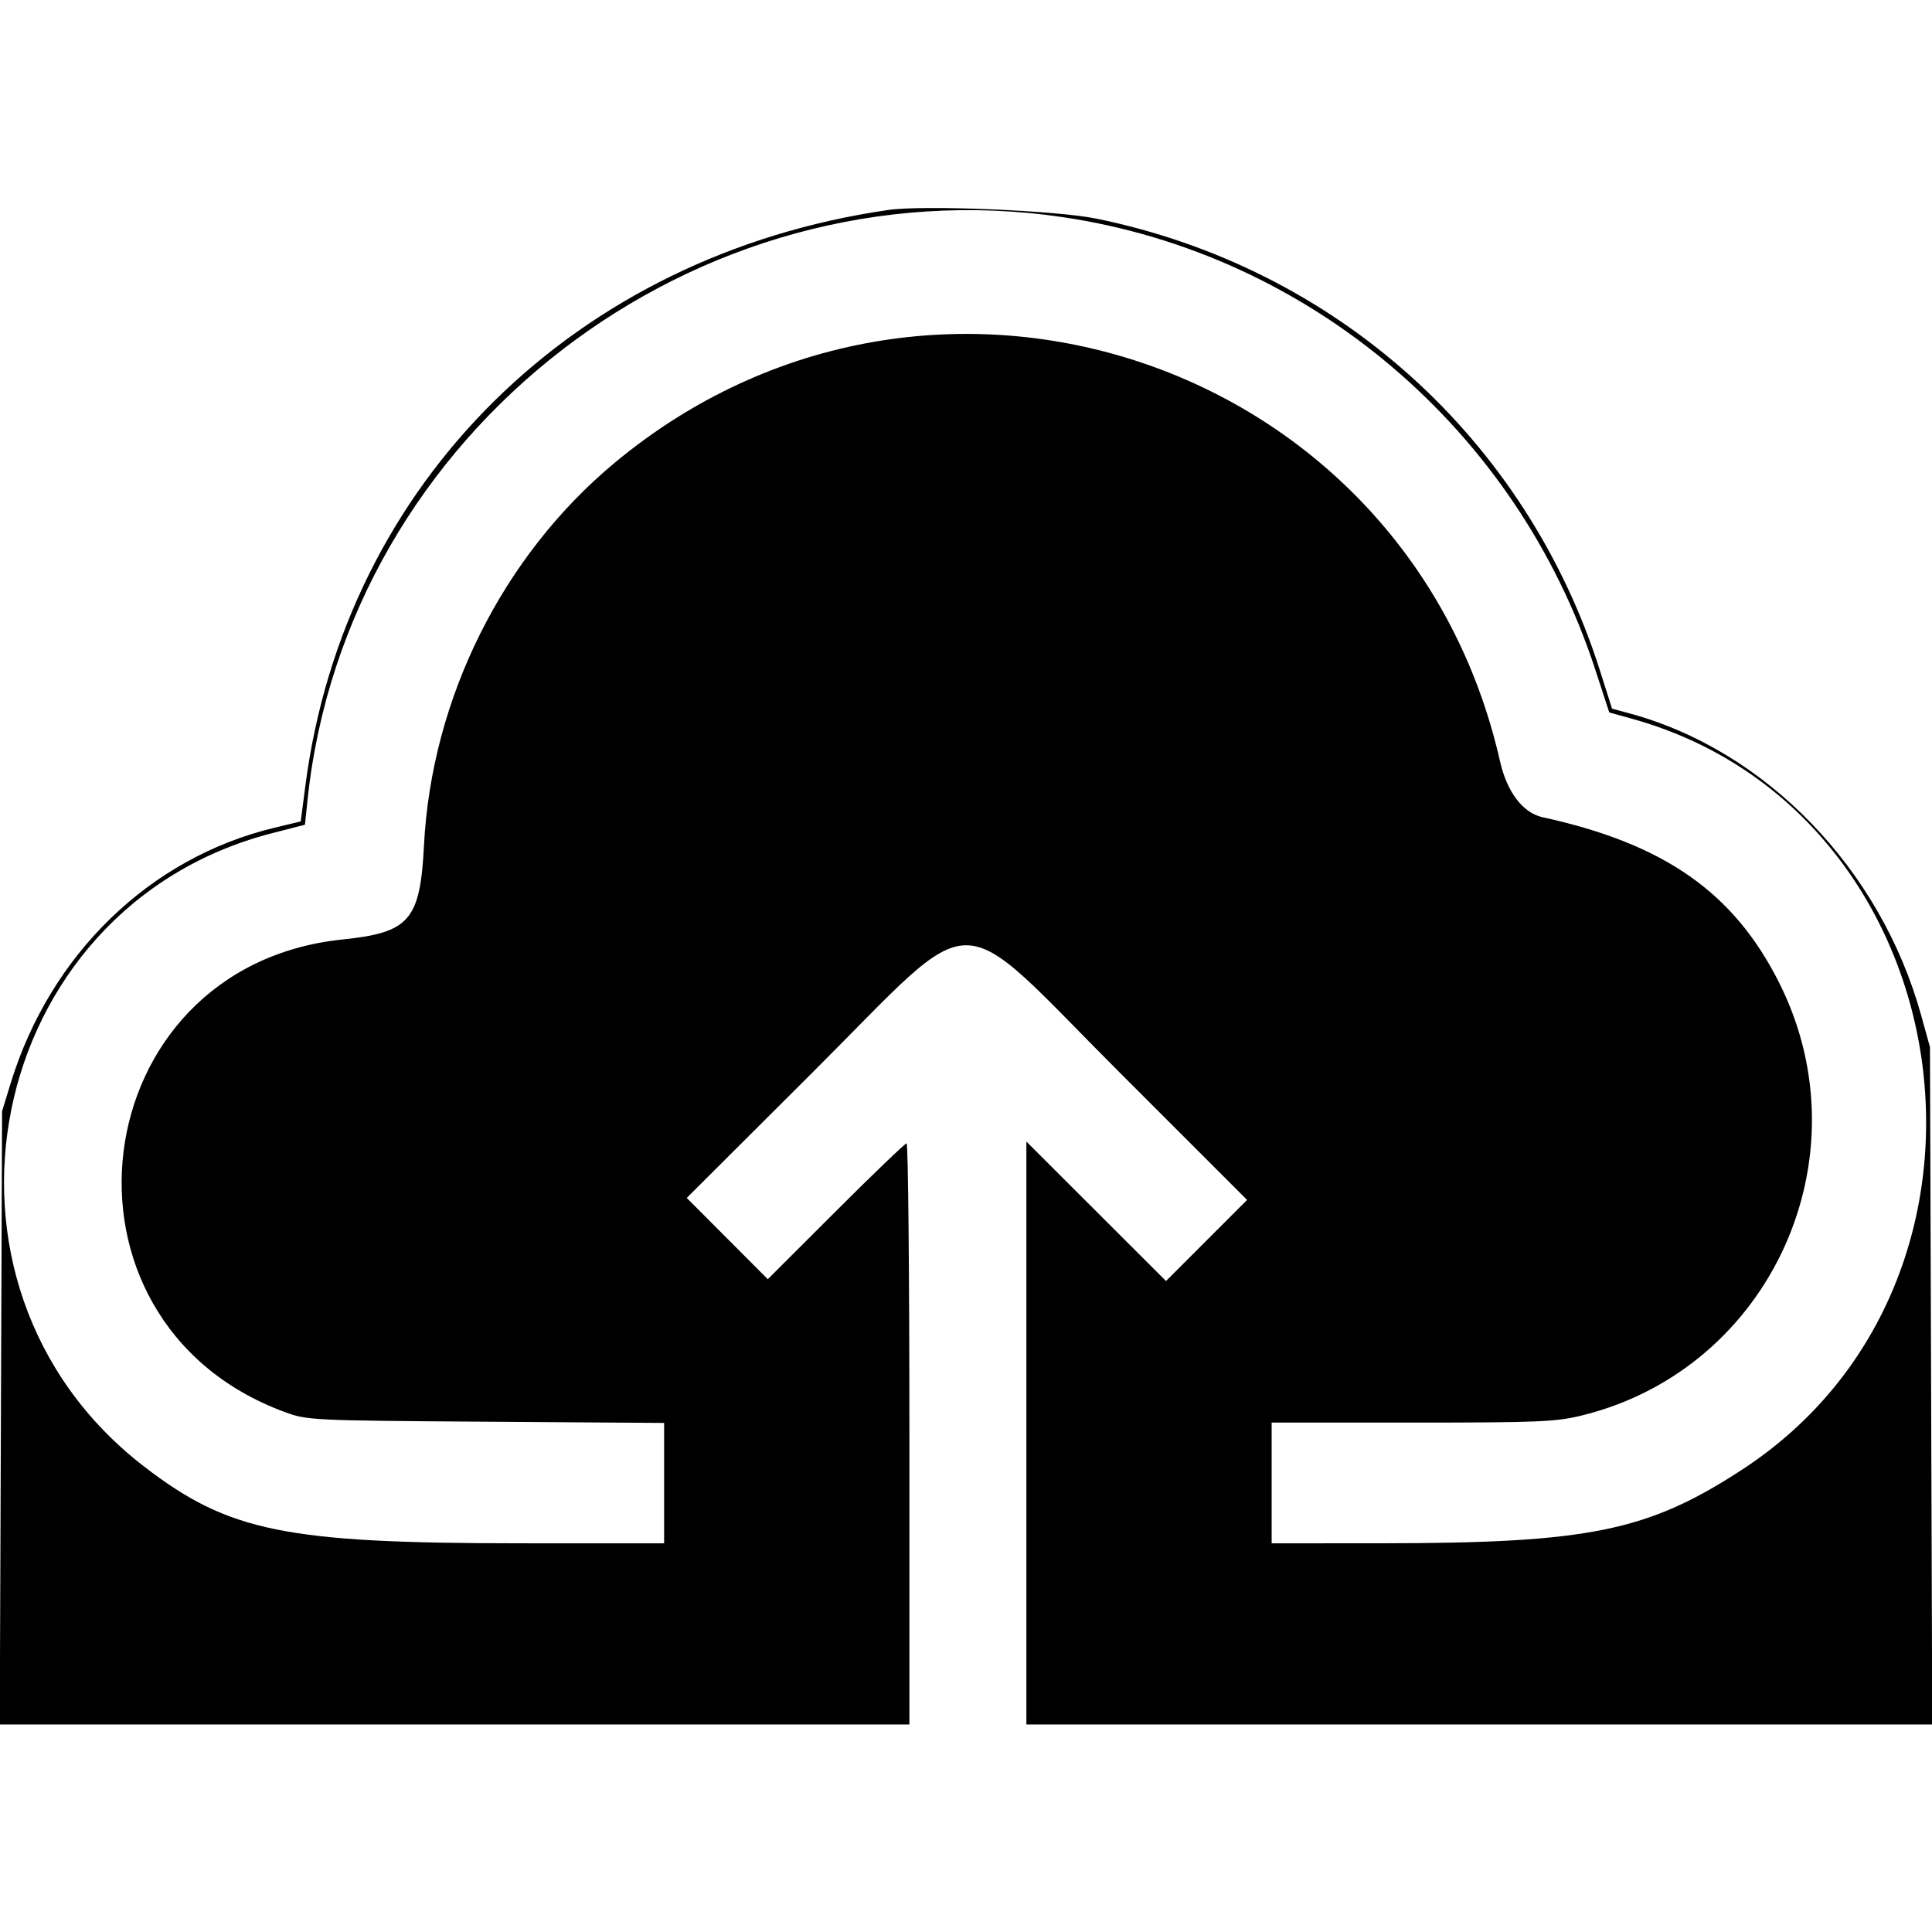 <svg id="svg" xmlns="http://www.w3.org/2000/svg" xmlns:xlink="http://www.w3.org/1999/xlink" width="20" height="20" viewBox="0, 0, 400,400"><g id="svgg"><path id="path0" d="M183.984 43.464 C 119.134 52.796,71.399 99.884,63.238 162.573 L 62.262 170.068 56.843 171.368 C 31.034 177.562,10.413 197.530,2.209 224.271 L 0.428 230.078 0.188 293.555 L -0.052 357.031 94.114 357.031 L 188.281 357.031 188.281 296.875 C 188.281 263.789,188.021 236.719,187.703 236.719 C 187.385 236.719,180.788 243.048,173.044 250.784 L 158.963 264.849 150.574 256.434 L 142.185 248.018 168.163 222.107 C 203.460 186.900,196.655 186.892,231.943 222.181 L 258.197 248.434 249.803 256.828 L 241.410 265.222 226.955 250.783 L 212.500 236.344 212.500 296.688 L 212.500 357.031 306.274 357.031 L 400.048 357.031 399.815 286.914 L 399.582 216.797 397.740 210.156 C 389.343 179.884,365.653 155.369,337.384 147.701 L 333.753 146.716 331.270 138.886 C 316.023 90.789,276.549 55.365,226.929 45.251 C 218.654 43.564,191.221 42.423,183.984 43.464 M220.118 44.969 C 271.222 52.557,314.059 88.972,330.276 138.612 L 333.180 147.502 337.879 148.807 C 406.886 167.968,421.081 264.905,360.648 304.297 C 341.125 317.023,329.022 319.496,286.133 319.519 L 263.281 319.531 263.281 307.031 L 263.281 294.531 292.453 294.531 C 318.934 294.531,322.195 294.388,327.805 292.983 C 366.674 283.247,386.479 239.578,368.382 203.516 C 358.971 184.761,344.603 174.703,319.351 169.193 C 315.304 168.310,312.000 163.970,310.574 157.665 C 291.785 74.583,192.849 41.225,127.225 95.844 C 104.024 115.154,89.347 144.611,87.783 175.000 C 86.983 190.548,84.803 193.072,70.930 194.507 C 17.015 200.085,7.947 273.446,58.841 292.307 C 63.584 294.065,64.346 294.102,100.586 294.350 L 137.500 294.603 137.500 307.067 L 137.500 319.531 108.008 319.525 C 59.072 319.513,47.395 317.141,29.860 303.648 C -19.129 265.952,-3.334 187.811,56.373 172.489 L 63.136 170.754 63.670 165.650 C 71.647 89.428,143.946 33.658,220.118 44.969 " stroke="none" fill="#000000" fill-rule="evenodd"></path></g></svg>